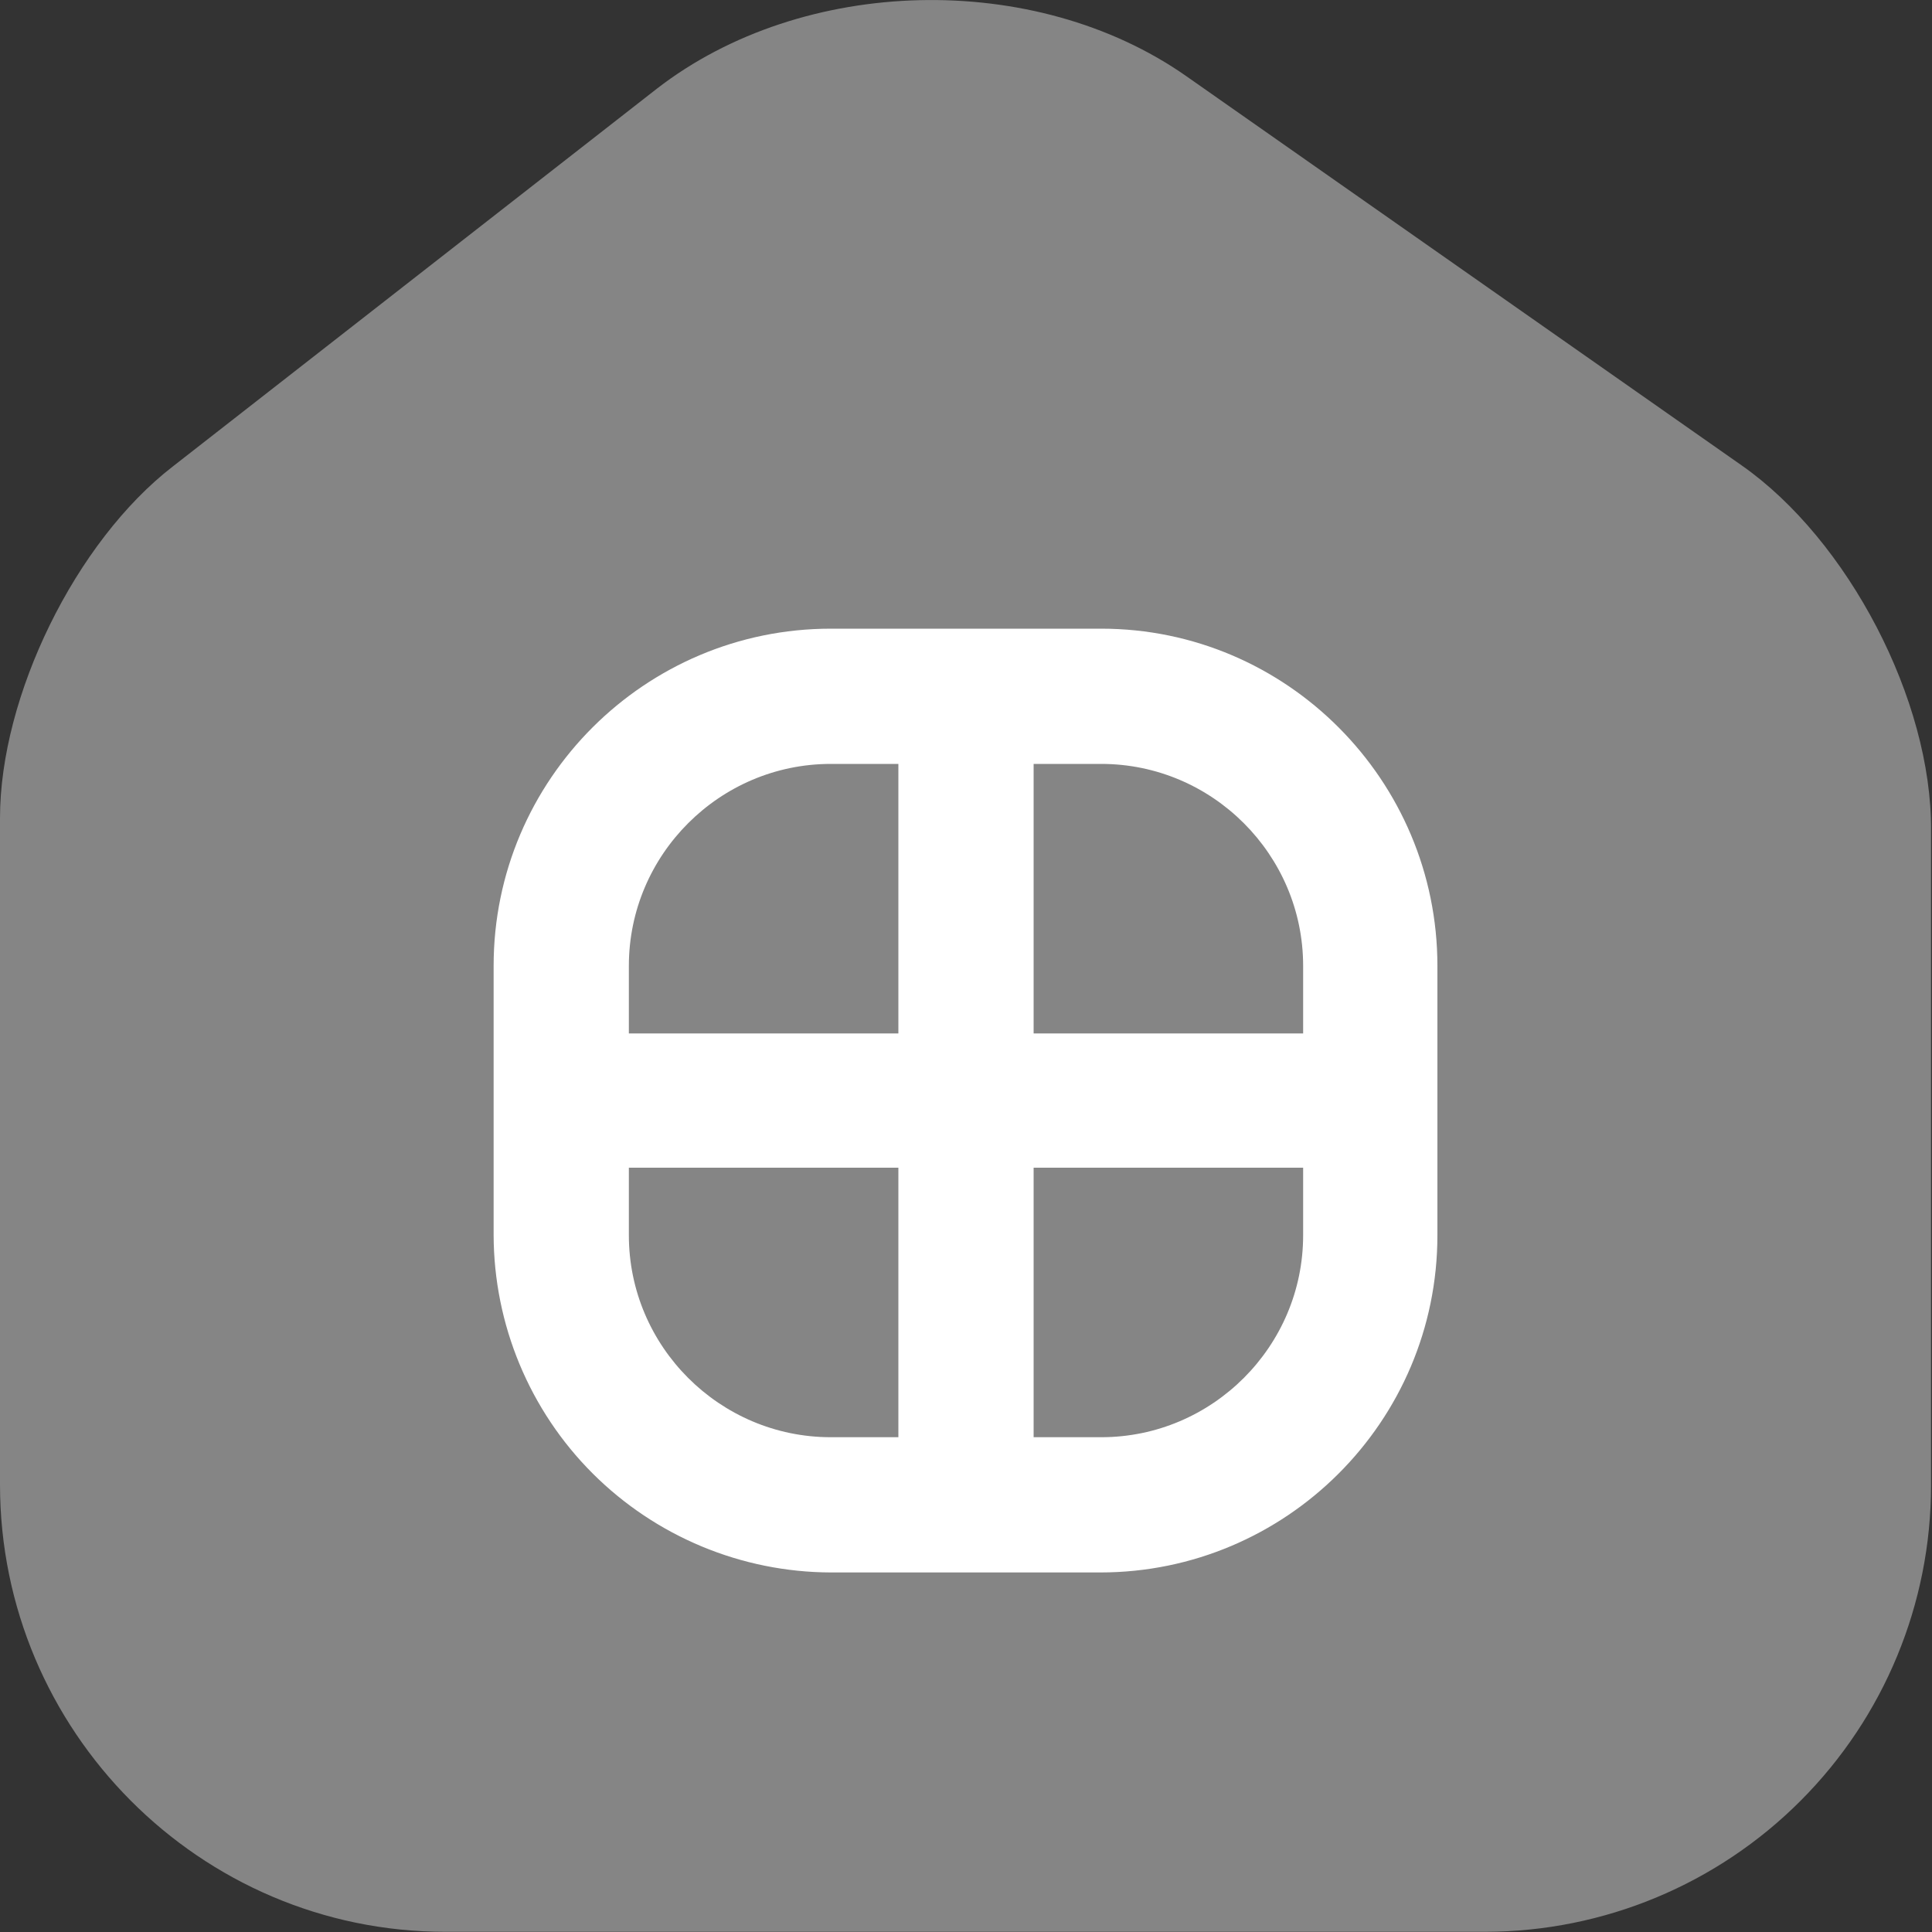 <svg width="20" height="20" viewBox="0 0 20 20" fill="none" xmlns="http://www.w3.org/2000/svg">
<rect x="0" y="0" width="20" height="20" fill="#333333" stroke="none"/>
<path opacity="0.4" d="M18.03 4.818L12.28 0.788C10.71 -0.312 8.31 -0.252 6.8 0.918L1.79 4.828C0.78 5.608 0 7.208 0 8.468V15.368C0 17.918 2.07 19.998 4.61 19.998H15.38C16.604 19.995 17.776 19.507 18.64 18.641C19.505 17.775 19.99 16.601 19.99 15.378V8.598C20 7.248 19.13 5.588 18.03 4.818Z" fill="white"/>
<path d="M11.4 6.508H8.6C6.68 6.508 5.11 8.068 5.11 9.998V12.788C5.113 13.713 5.481 14.599 6.135 15.253C6.789 15.906 7.675 16.275 8.6 16.278H11.39C13.31 16.278 14.88 14.718 14.88 12.788V9.998C14.88 8.078 13.32 6.508 11.4 6.508ZM13.49 9.998V10.698H10.7V7.908H11.4C12.55 7.908 13.49 8.848 13.49 9.998ZM8.6 7.908H9.3V10.698H6.51V9.998C6.51 8.848 7.45 7.908 8.6 7.908ZM6.51 12.788V12.088H9.3V14.878H8.6C7.45 14.878 6.51 13.938 6.51 12.788ZM11.4 14.878H10.7V12.088H13.49V12.788C13.49 13.938 12.55 14.878 11.4 14.878Z" fill="white"/>
</svg>
